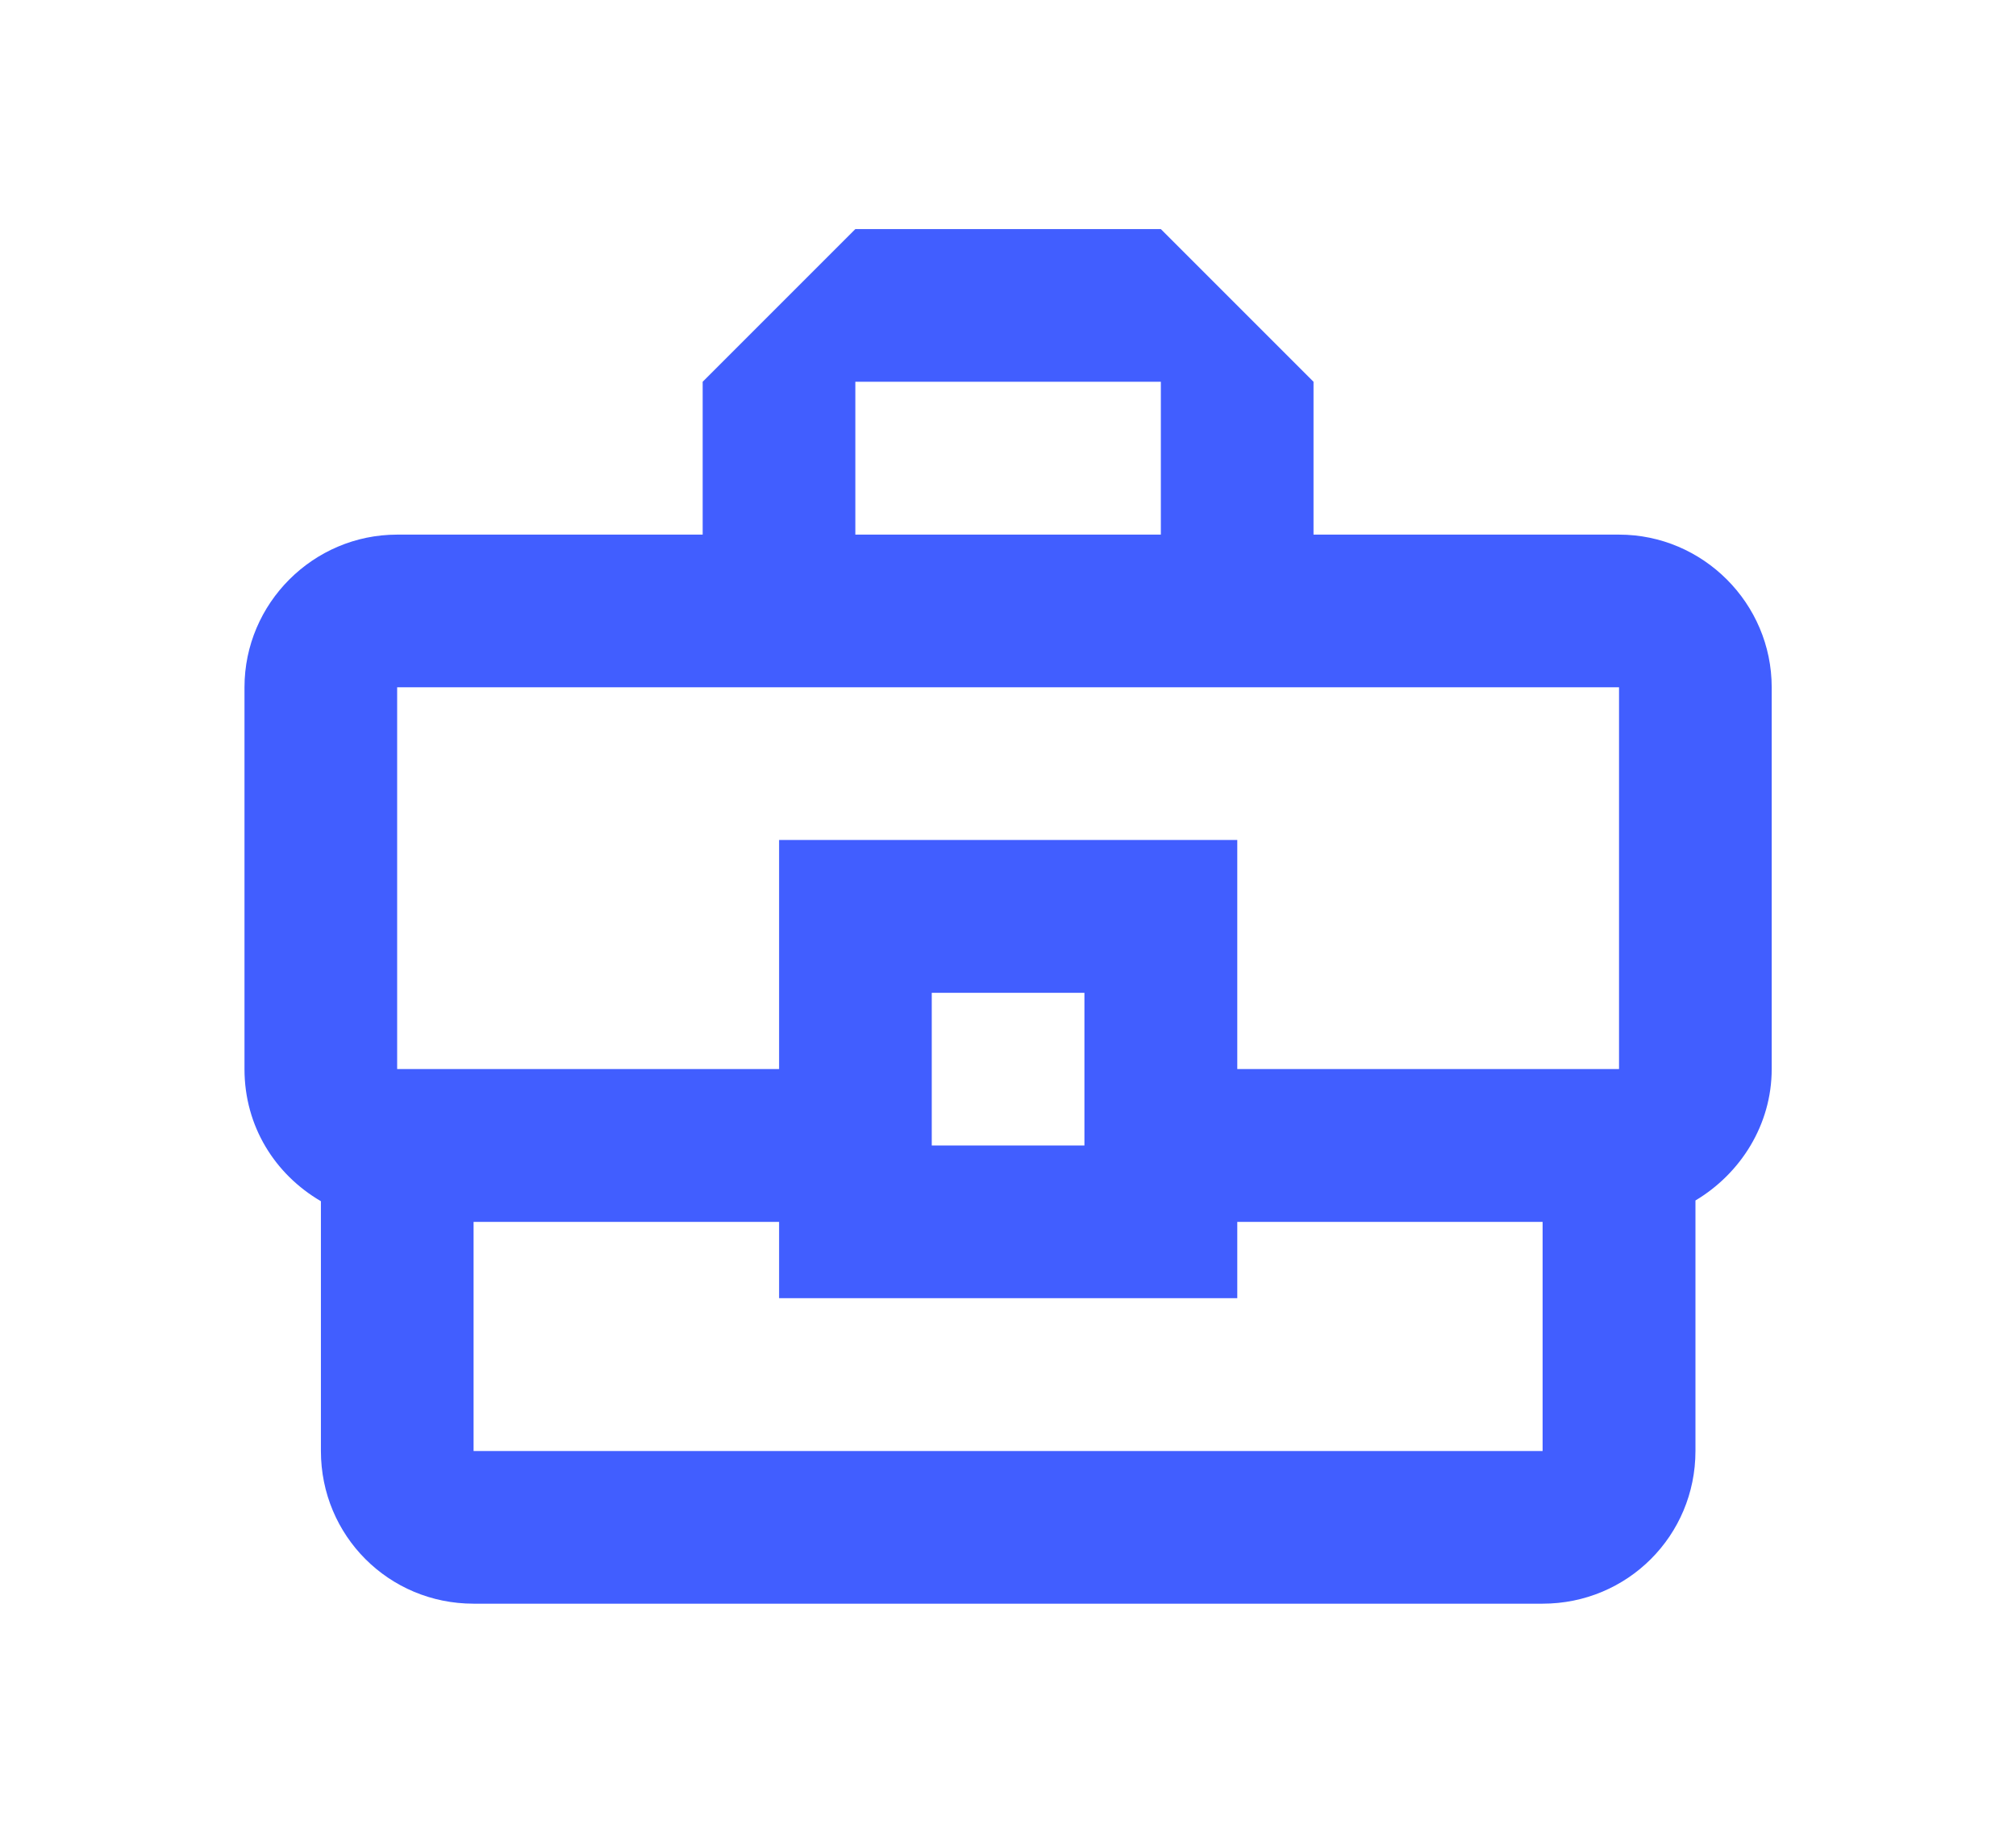 <svg xmlns="http://www.w3.org/2000/svg" width="11" height="10" viewBox="0 0 11 10" fill="none">
  <path d="M8.834 2.917H7.167V2.083L6.334 1.25H4.667L3.834 2.083V2.917H2.167C1.709 2.917 1.334 3.292 1.334 3.75V5.833C1.334 6.146 1.501 6.408 1.751 6.554V7.917C1.751 8.379 2.121 8.75 2.584 8.75H8.417C8.88 8.75 9.251 8.379 9.251 7.917V6.55C9.496 6.404 9.667 6.138 9.667 5.833V3.75C9.667 3.292 9.292 2.917 8.834 2.917ZM4.667 2.083H6.334V2.917H4.667V2.083ZM2.167 3.75H8.834V5.833H6.751V4.583H4.251V5.833H2.167V3.75ZM5.917 6.25H5.084V5.417H5.917V6.25ZM8.417 7.917H2.584V6.667H4.251V7.083H6.751V6.667H8.417V7.917Z" fill="#415EFF"/>
</svg>